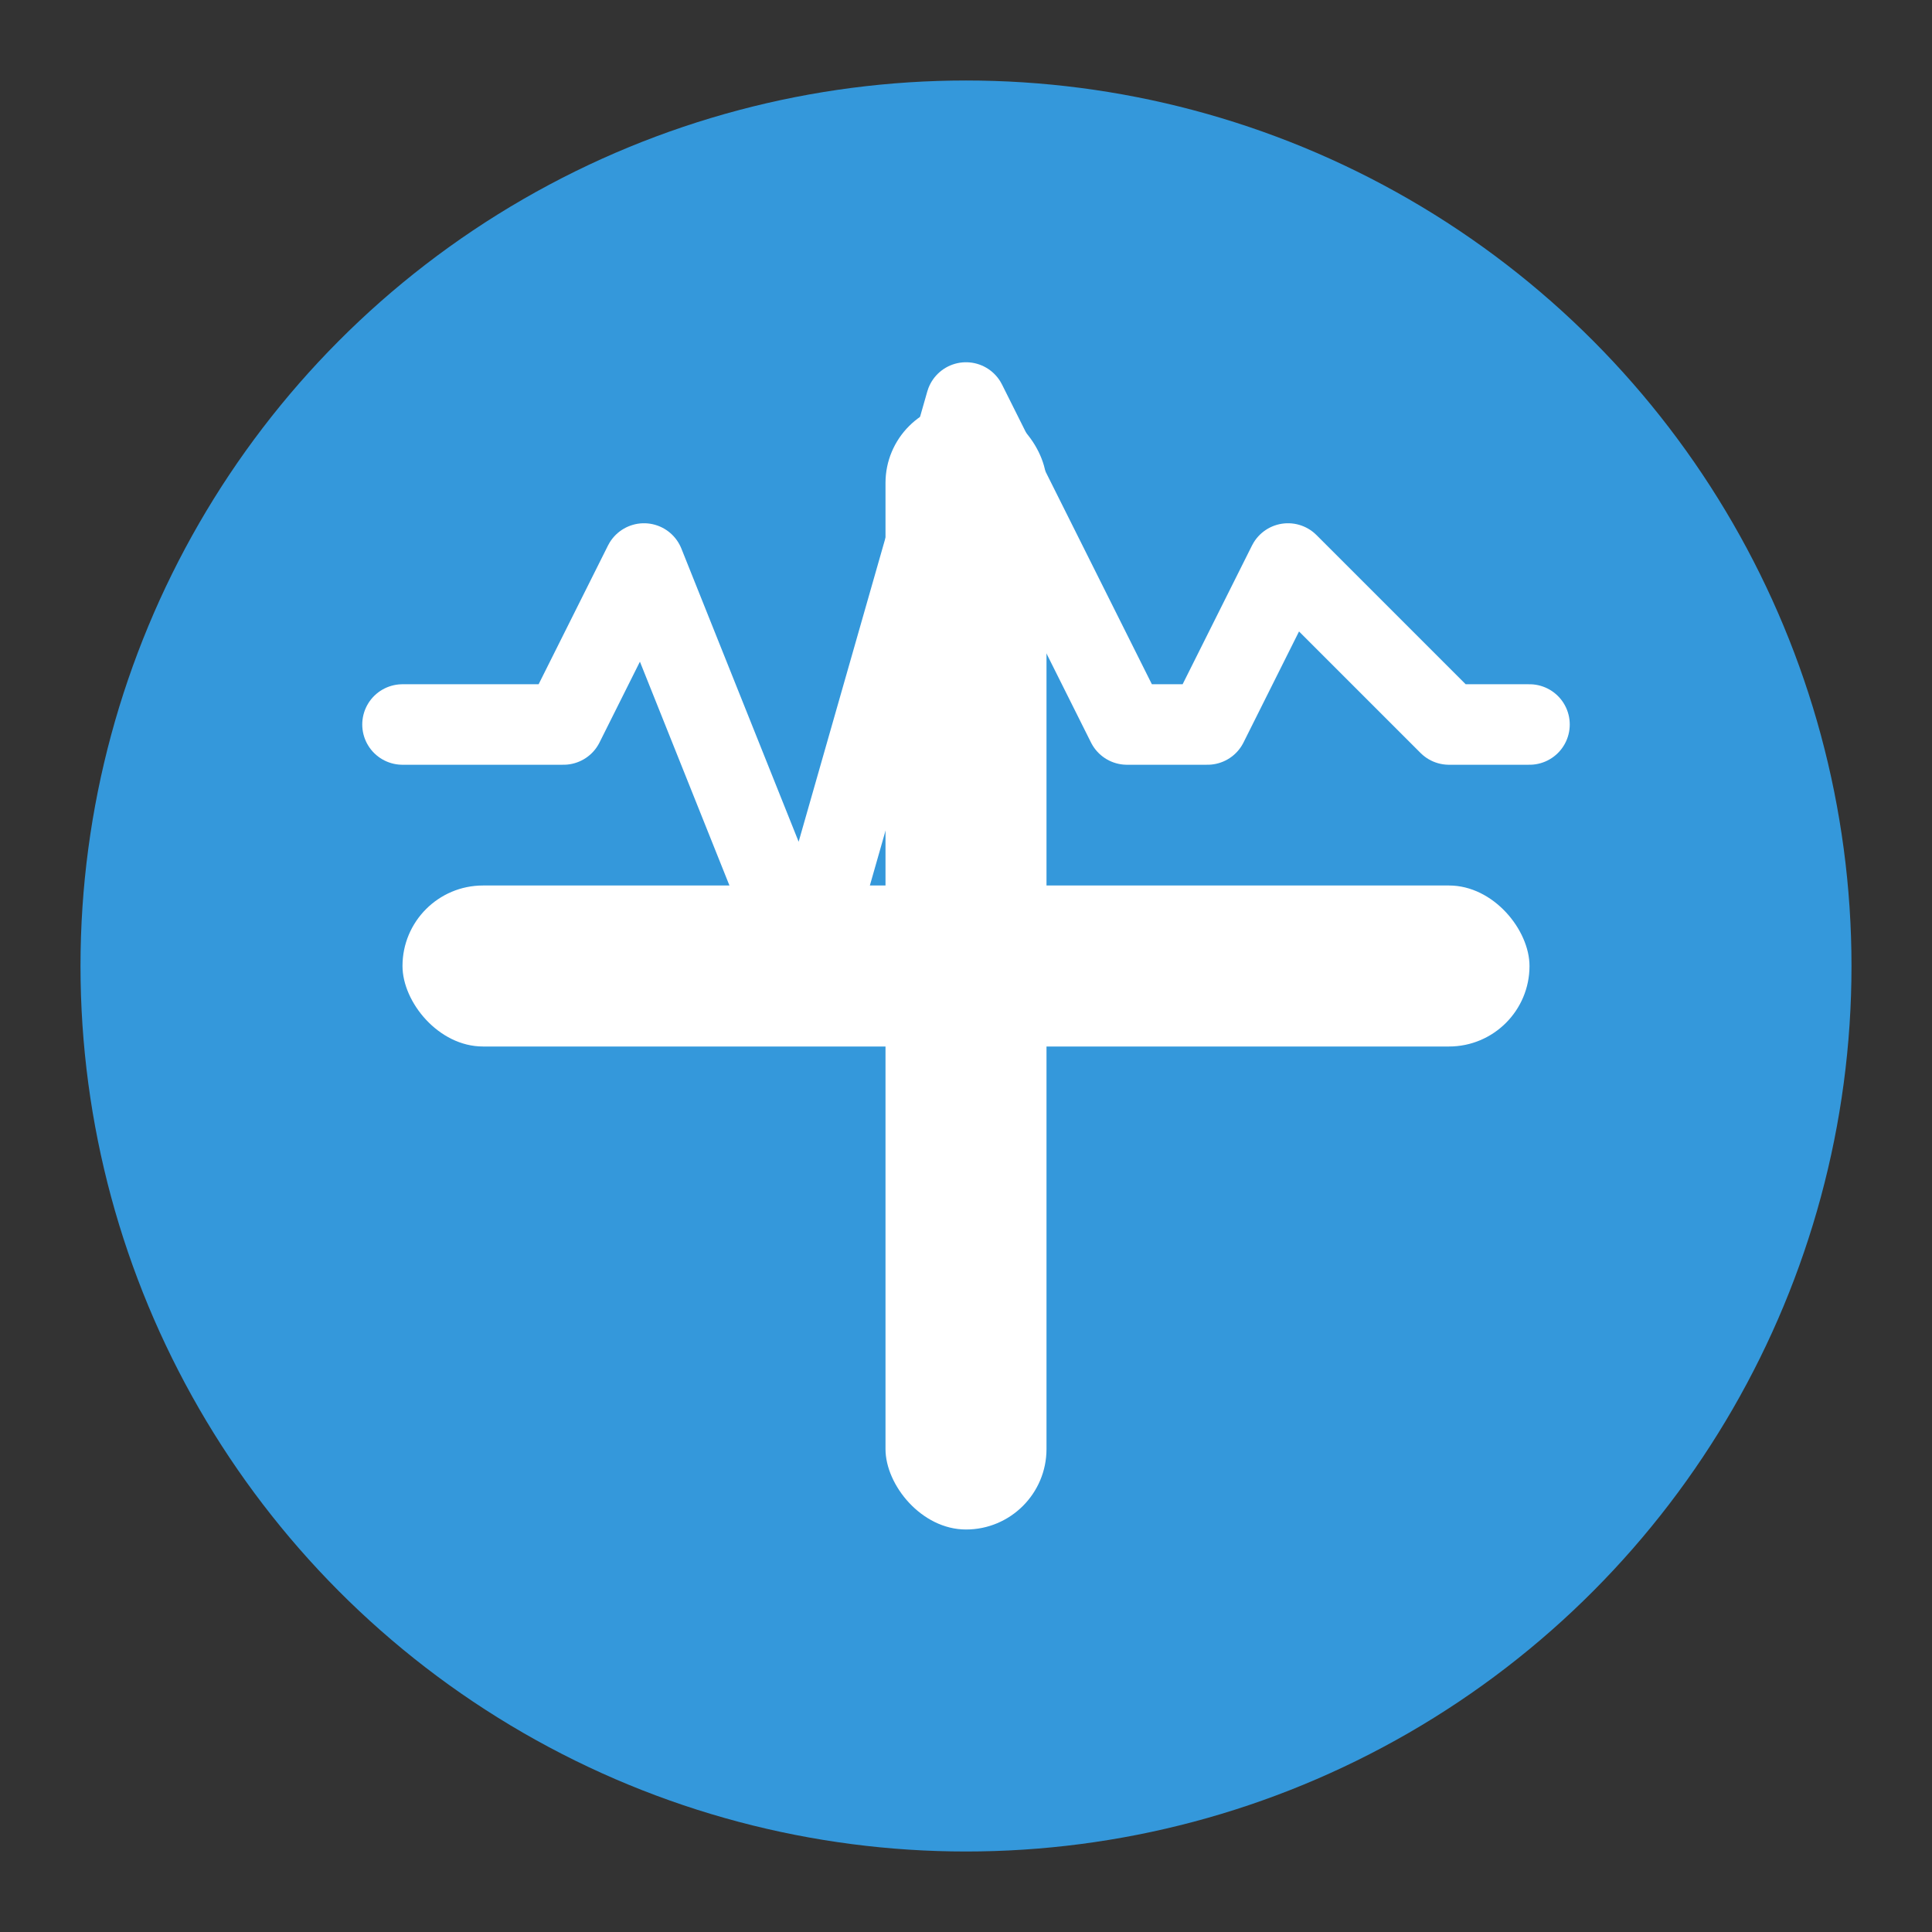 <svg xmlns="http://www.w3.org/2000/svg" viewBox="0 0 24 24" width="24" height="24">
  <rect x="0" y="0" width="24" height="24" fill="#333333" stroke="none"/>
  <!-- 主体圆形背景 -->
  <circle cx="12" cy="12" r="11" fill="#3498db"/>
  
  <!-- 医疗十字 -->
  <rect x="5" y="11" width="14" height="2" rx="1" fill="white"/>
  <rect x="11" y="5" width="2" height="14" rx="1" fill="white"/>
  
  <!-- 心电图线 -->
  <path d="M5,9 L7,9 L8,7 L10,12 L12,5 L14,9 L15,9 L16,7 L18,9 L19,9" 
        stroke="white" 
        fill="none" 
        stroke-width="1" 
        stroke-linecap="round" 
        stroke-linejoin="round"/>
</svg> 